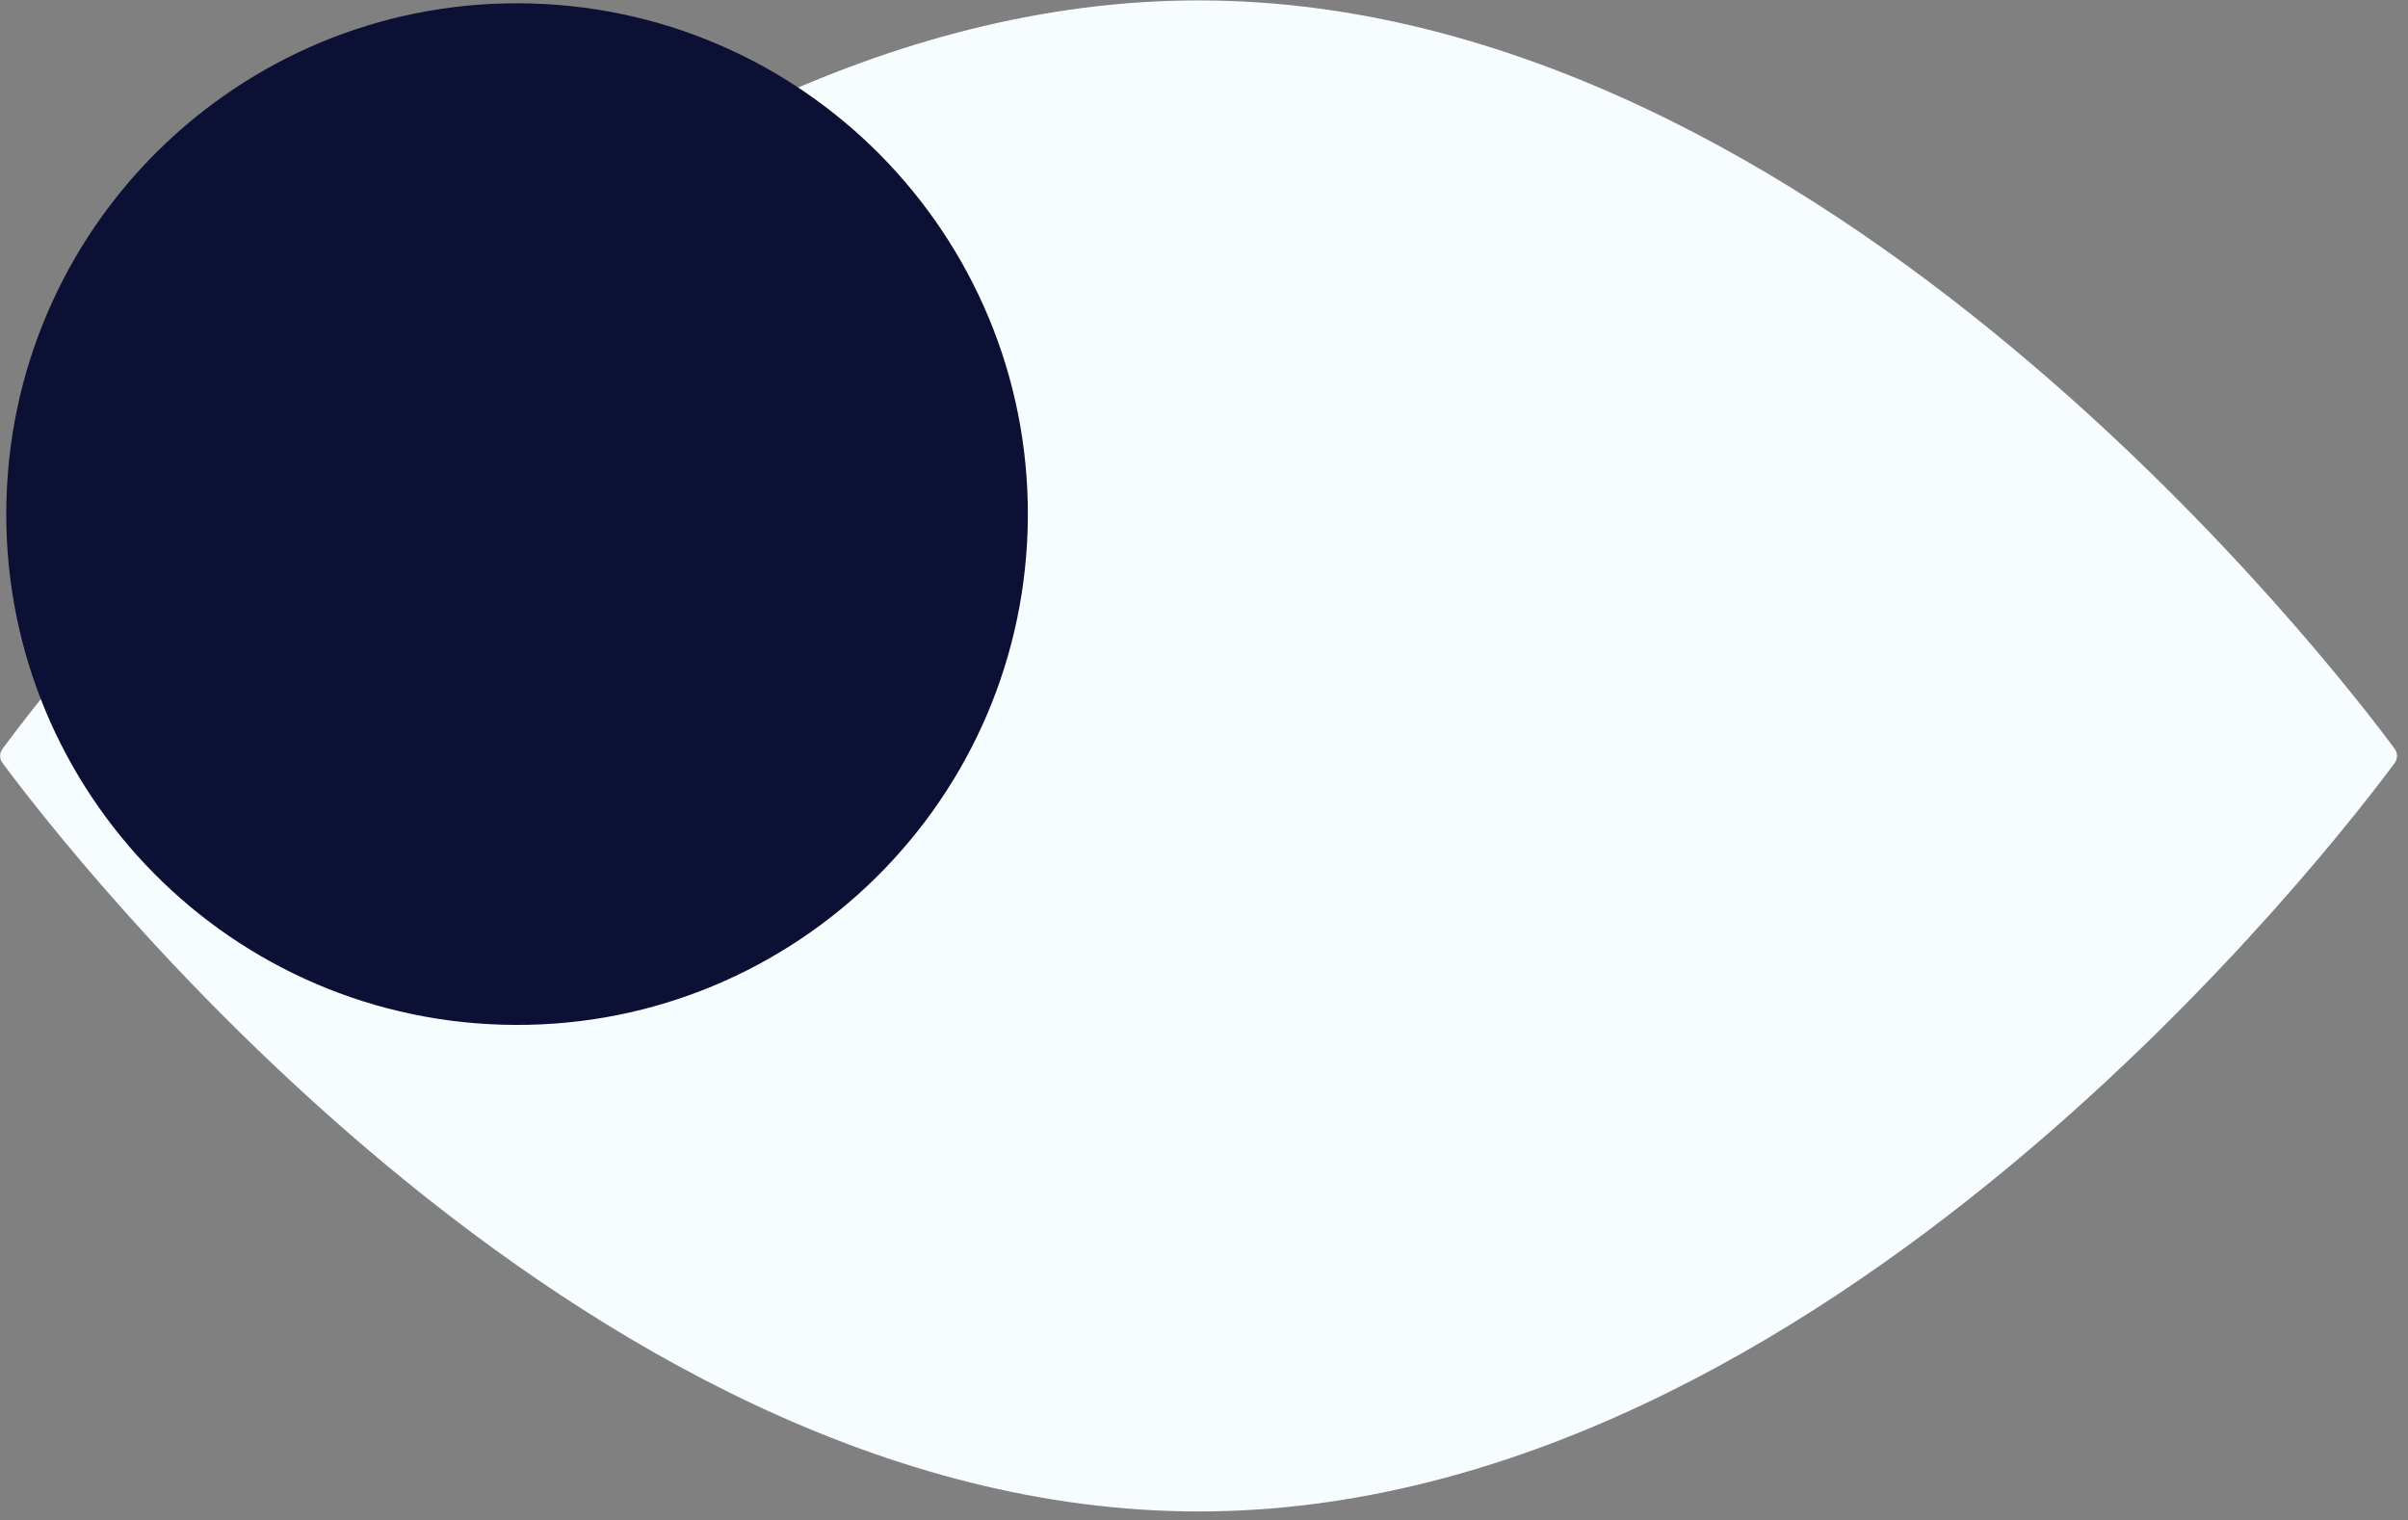 <svg width="179" height="113" viewBox="0 0 179 113" fill="none" xmlns="http://www.w3.org/2000/svg">
  <rect x="0" y="0" width="179" height="113" fill="#808080" stroke="none"/>
  <path id="eye-wrap" d="M178.184 56.189C178.184 56.368 178.13 56.542 178.03 56.689C173.88 62.299 135.65 112.349 89.1 112.349C42.55 112.349 4.32 62.299 0.17 56.689C0.066 56.543 0.01 56.369 0.01 56.189C0.01 56.01 0.066 55.835 0.17 55.689C4.32 50.029 42.55 0.029 89.1 0.029C135.65 0.029 173.88 50.069 178.03 55.689C178.13 55.837 178.184 56.011 178.184 56.189Z" fill="#F7FCFF"/>
  <path d="M76.39 39.327C77.004 18.366 60.51 0.875 39.549 0.261C18.588 -0.354 1.097 16.14 0.482 37.101C-0.132 58.062 16.362 75.553 37.323 76.168C58.284 76.783 75.775 60.289 76.39 39.327Z"
        fill="#0C1035">
    <animateMotion
      dur="2s"
      keyPoints="0;0;0.5;1"
      keyTimes="0;0.6;0.8;1"
      repeatCount="indefinite"
      path="M50 25L 70 20 50 25 20 20z" />
  </path>
</svg>

